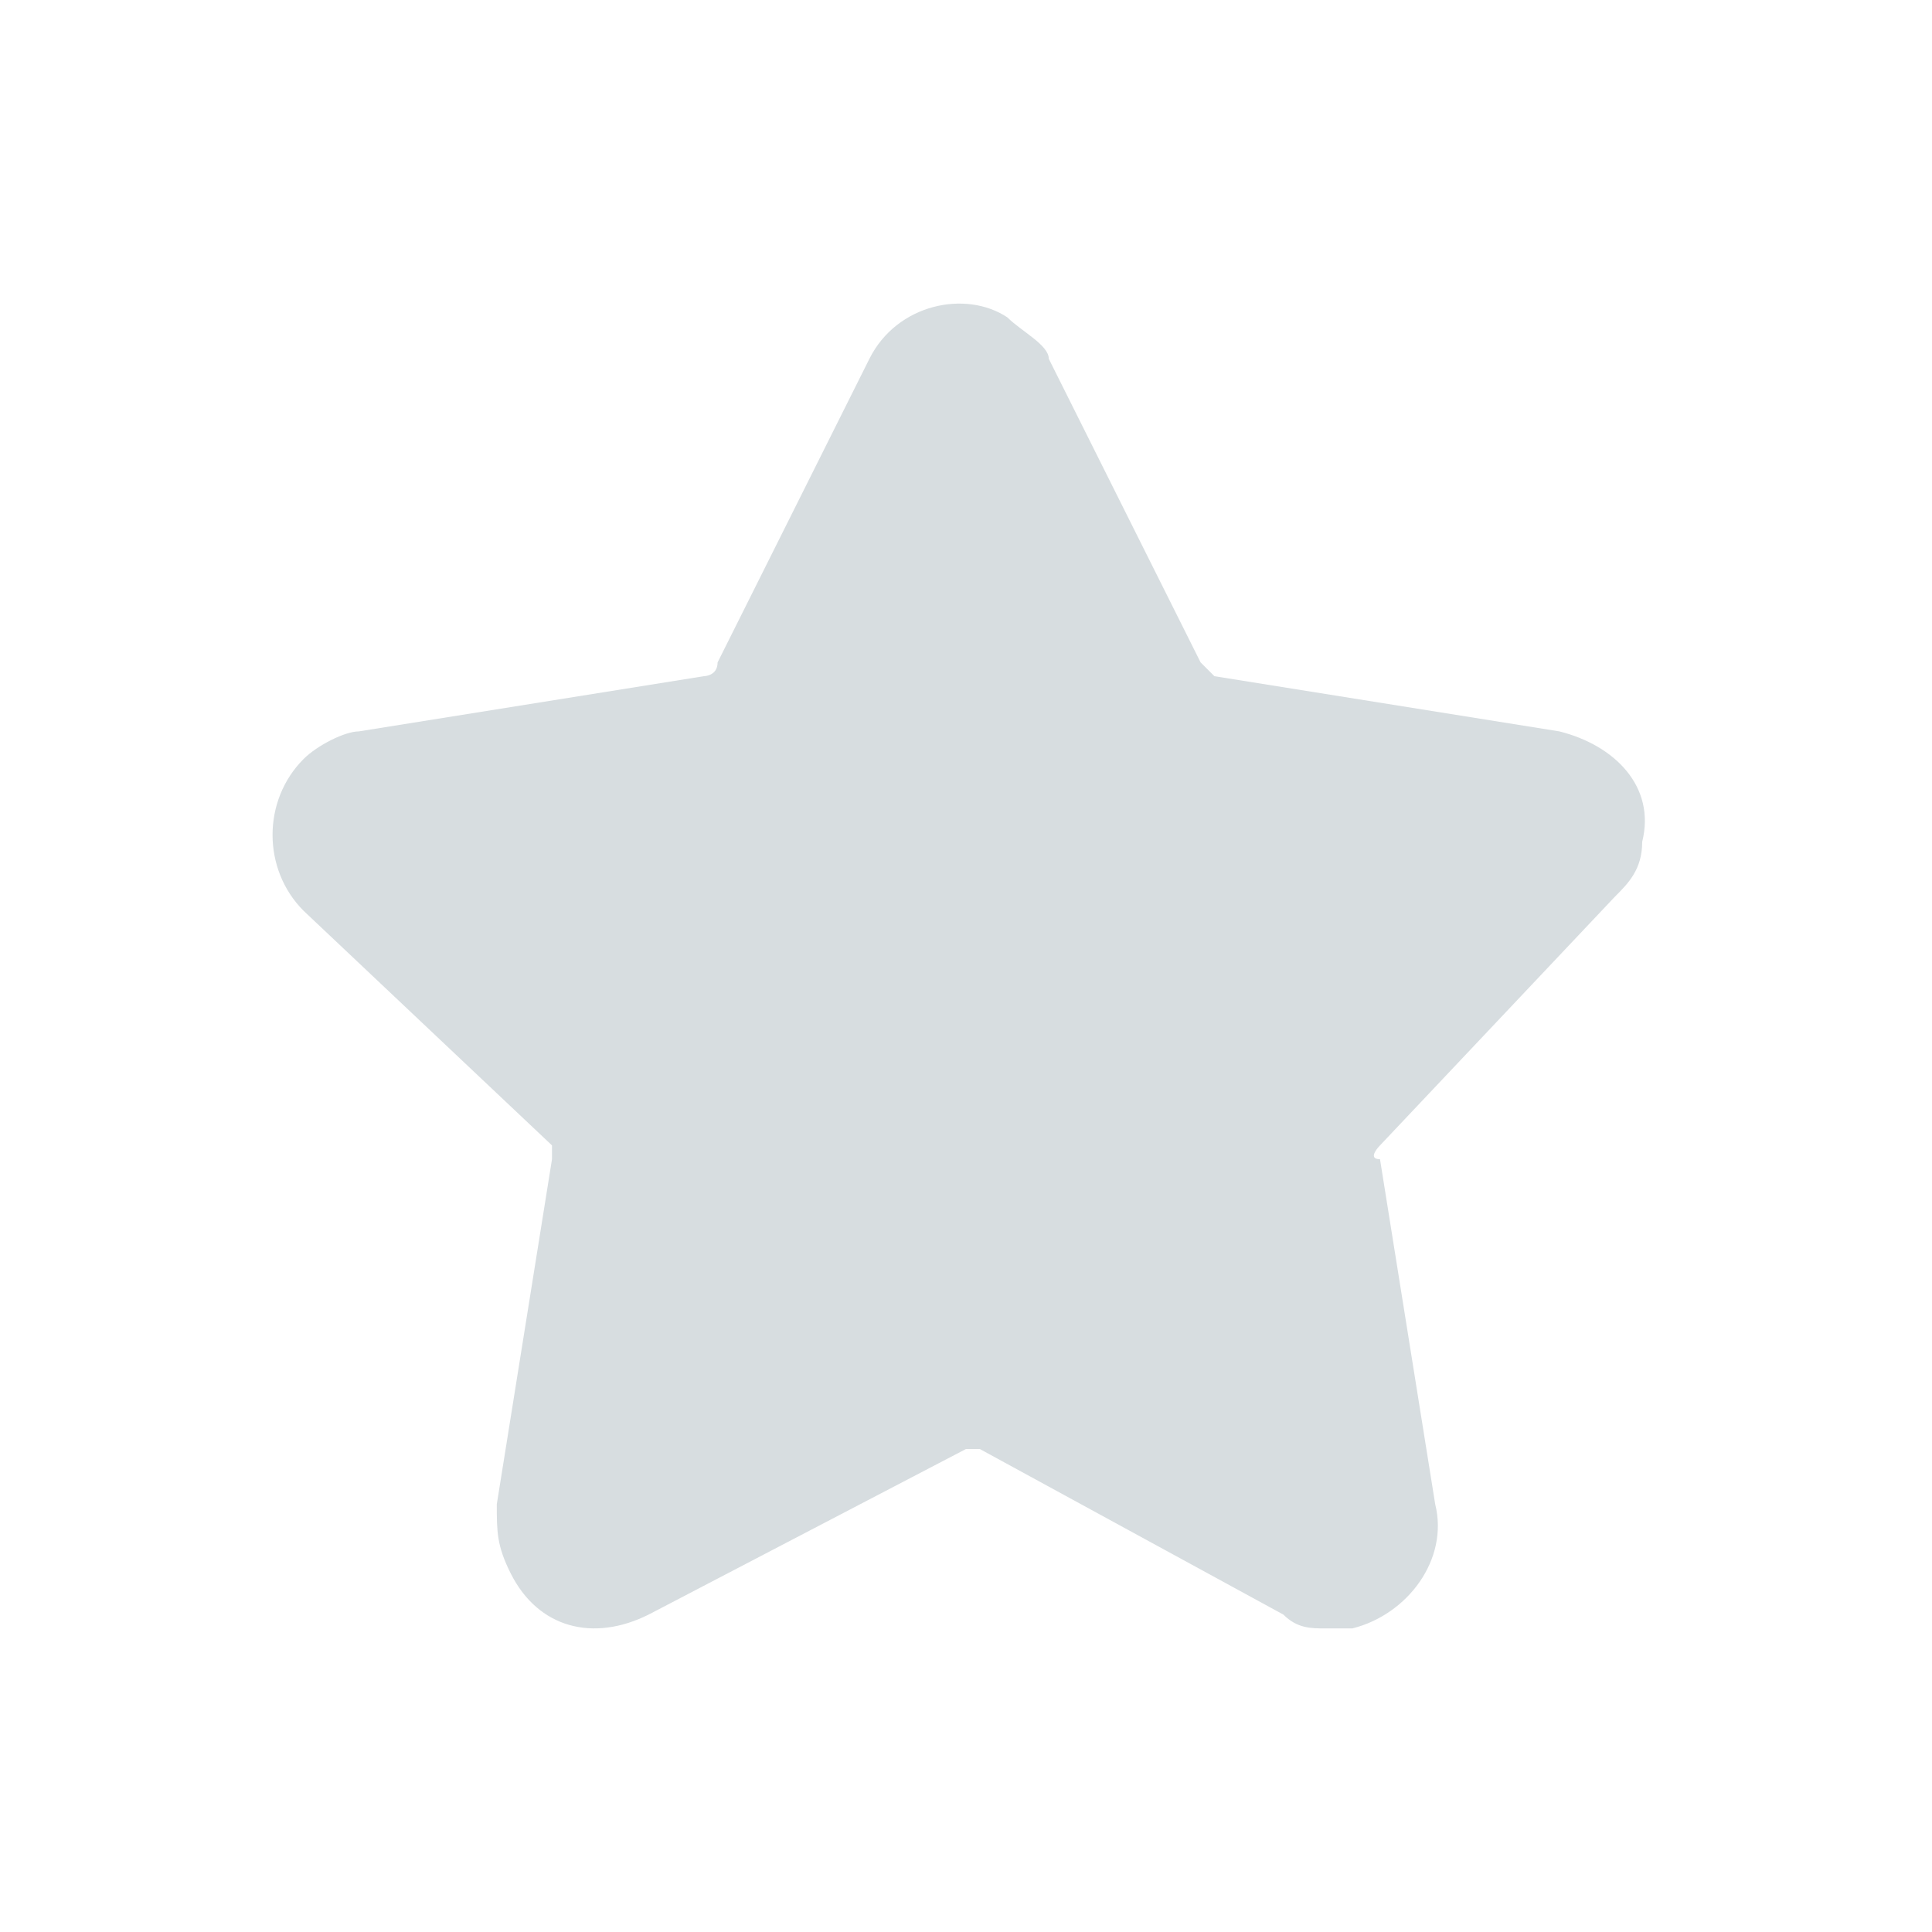 <?xml version="1.0" encoding="utf-8"?>
<!-- Generator: Adobe Illustrator 23.0.1, SVG Export Plug-In . SVG Version: 6.00 Build 0)  -->
<svg version="1.1" id="Слой_1" xmlns="http://www.w3.org/2000/svg" xmlns:xlink="http://www.w3.org/1999/xlink" x="0px" y="0px"
	 viewBox="0 0 14 14" style="enable-background:new 0 0 14 14;" xml:space="preserve">
<style type="text/css">
	.st0{fill:#D7DDE0;}
</style>
<path id="Контур_1825" class="st0" d="M9.6,11.8c-0.1,0-0.2,0-0.3-0.1l-2.2-1.2H7l-2.3,1.2c-0.4,0.2-0.8,0.1-1-0.3
	c-0.1-0.2-0.1-0.3-0.1-0.5L4,8.4V8.3L2.2,6.6c-0.3-0.3-0.3-0.8,0-1.1c0.1-0.1,0.3-0.2,0.4-0.2l2.5-0.4c0,0,0.1,0,0.1-0.1l1.1-2.2
	c0.2-0.4,0.7-0.5,1-0.3c0.1,0.1,0.3,0.2,0.3,0.3l1.1,2.2l0.1,0.1l2.5,0.4c0.4,0.1,0.7,0.4,0.6,0.8c0,0.2-0.1,0.3-0.2,0.4L10,8.3
	c0,0-0.1,0.1,0,0.1l0.4,2.5c0.1,0.4-0.2,0.8-0.6,0.9C9.7,11.8,9.7,11.8,9.6,11.8L9.6,11.8z"/>
</svg>
